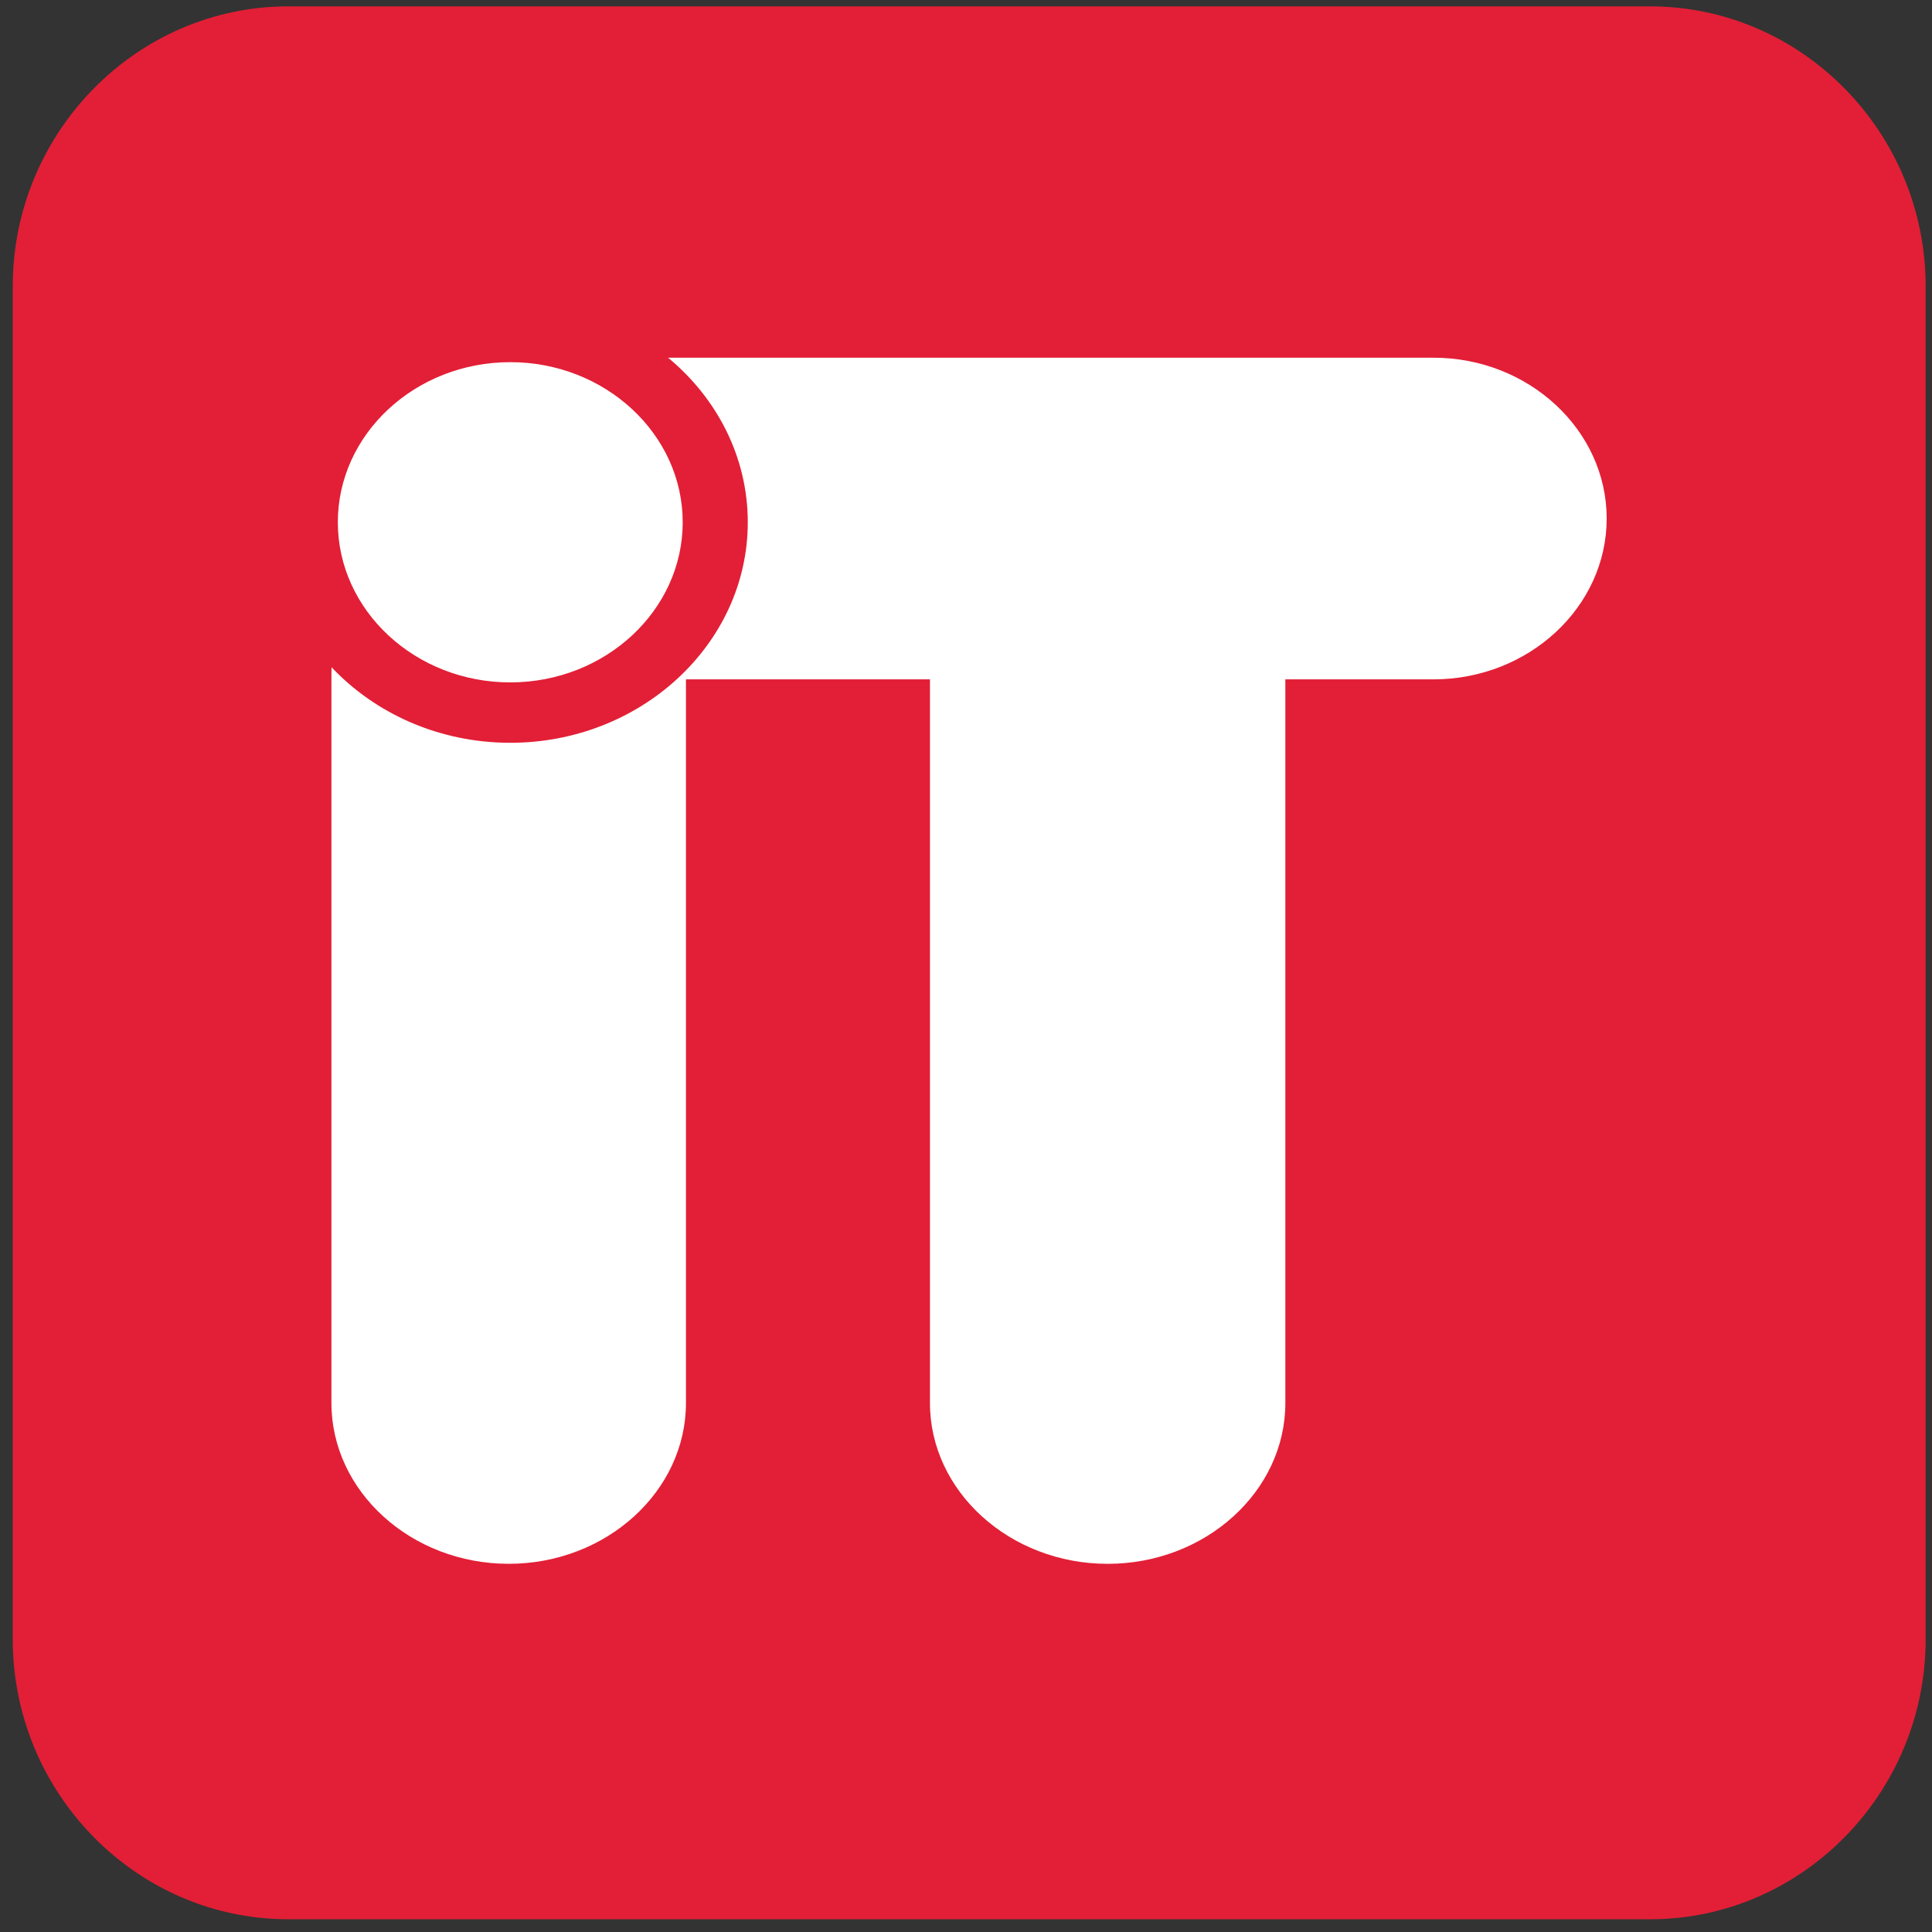 <svg width="101" height="101" viewBox="0 0 101 101" fill="none" xmlns="http://www.w3.org/2000/svg">
<rect x="0" y="0" width="101" height="101" fill="#333333" stroke="none"/>
<path fill-rule="evenodd" clip-rule="evenodd" d="M15.067 0.333H86.266C94.186 0.333 100.667 6.918 100.667 14.965V85.702C100.667 93.75 94.186 100.334 86.266 100.334H15.067C7.147 100.334 0.667 93.75 0.667 85.702V14.965C0.667 6.918 7.147 0.333 15.067 0.333Z" fill="#E21F36"/>
<path fill-rule="evenodd" clip-rule="evenodd" d="M26.675 18.933C31.64 18.933 35.69 22.692 35.69 27.303C35.69 31.914 31.641 35.674 26.675 35.674C21.71 35.674 17.661 31.914 17.661 27.303C17.661 22.692 21.71 18.933 26.675 18.933ZM74.939 18.7H34.926C37.479 20.814 39.092 23.889 39.092 27.303C39.092 30.512 37.666 33.421 35.375 35.515C33.132 37.564 30.059 38.831 26.676 38.831C22.957 38.831 19.613 37.3 17.334 34.882C17.329 34.987 17.326 35.093 17.326 35.199V73.345C17.326 77.969 21.496 81.752 26.593 81.752C31.69 81.752 35.86 77.969 35.86 73.345V35.515H48.616V73.345C48.616 77.97 52.797 81.753 57.905 81.753C63.015 81.753 67.195 77.97 67.195 73.345V35.515H74.938C79.919 35.515 83.993 31.732 83.993 27.107C83.993 22.483 79.919 18.7 74.939 18.7Z" fill="white"/>
</svg>
